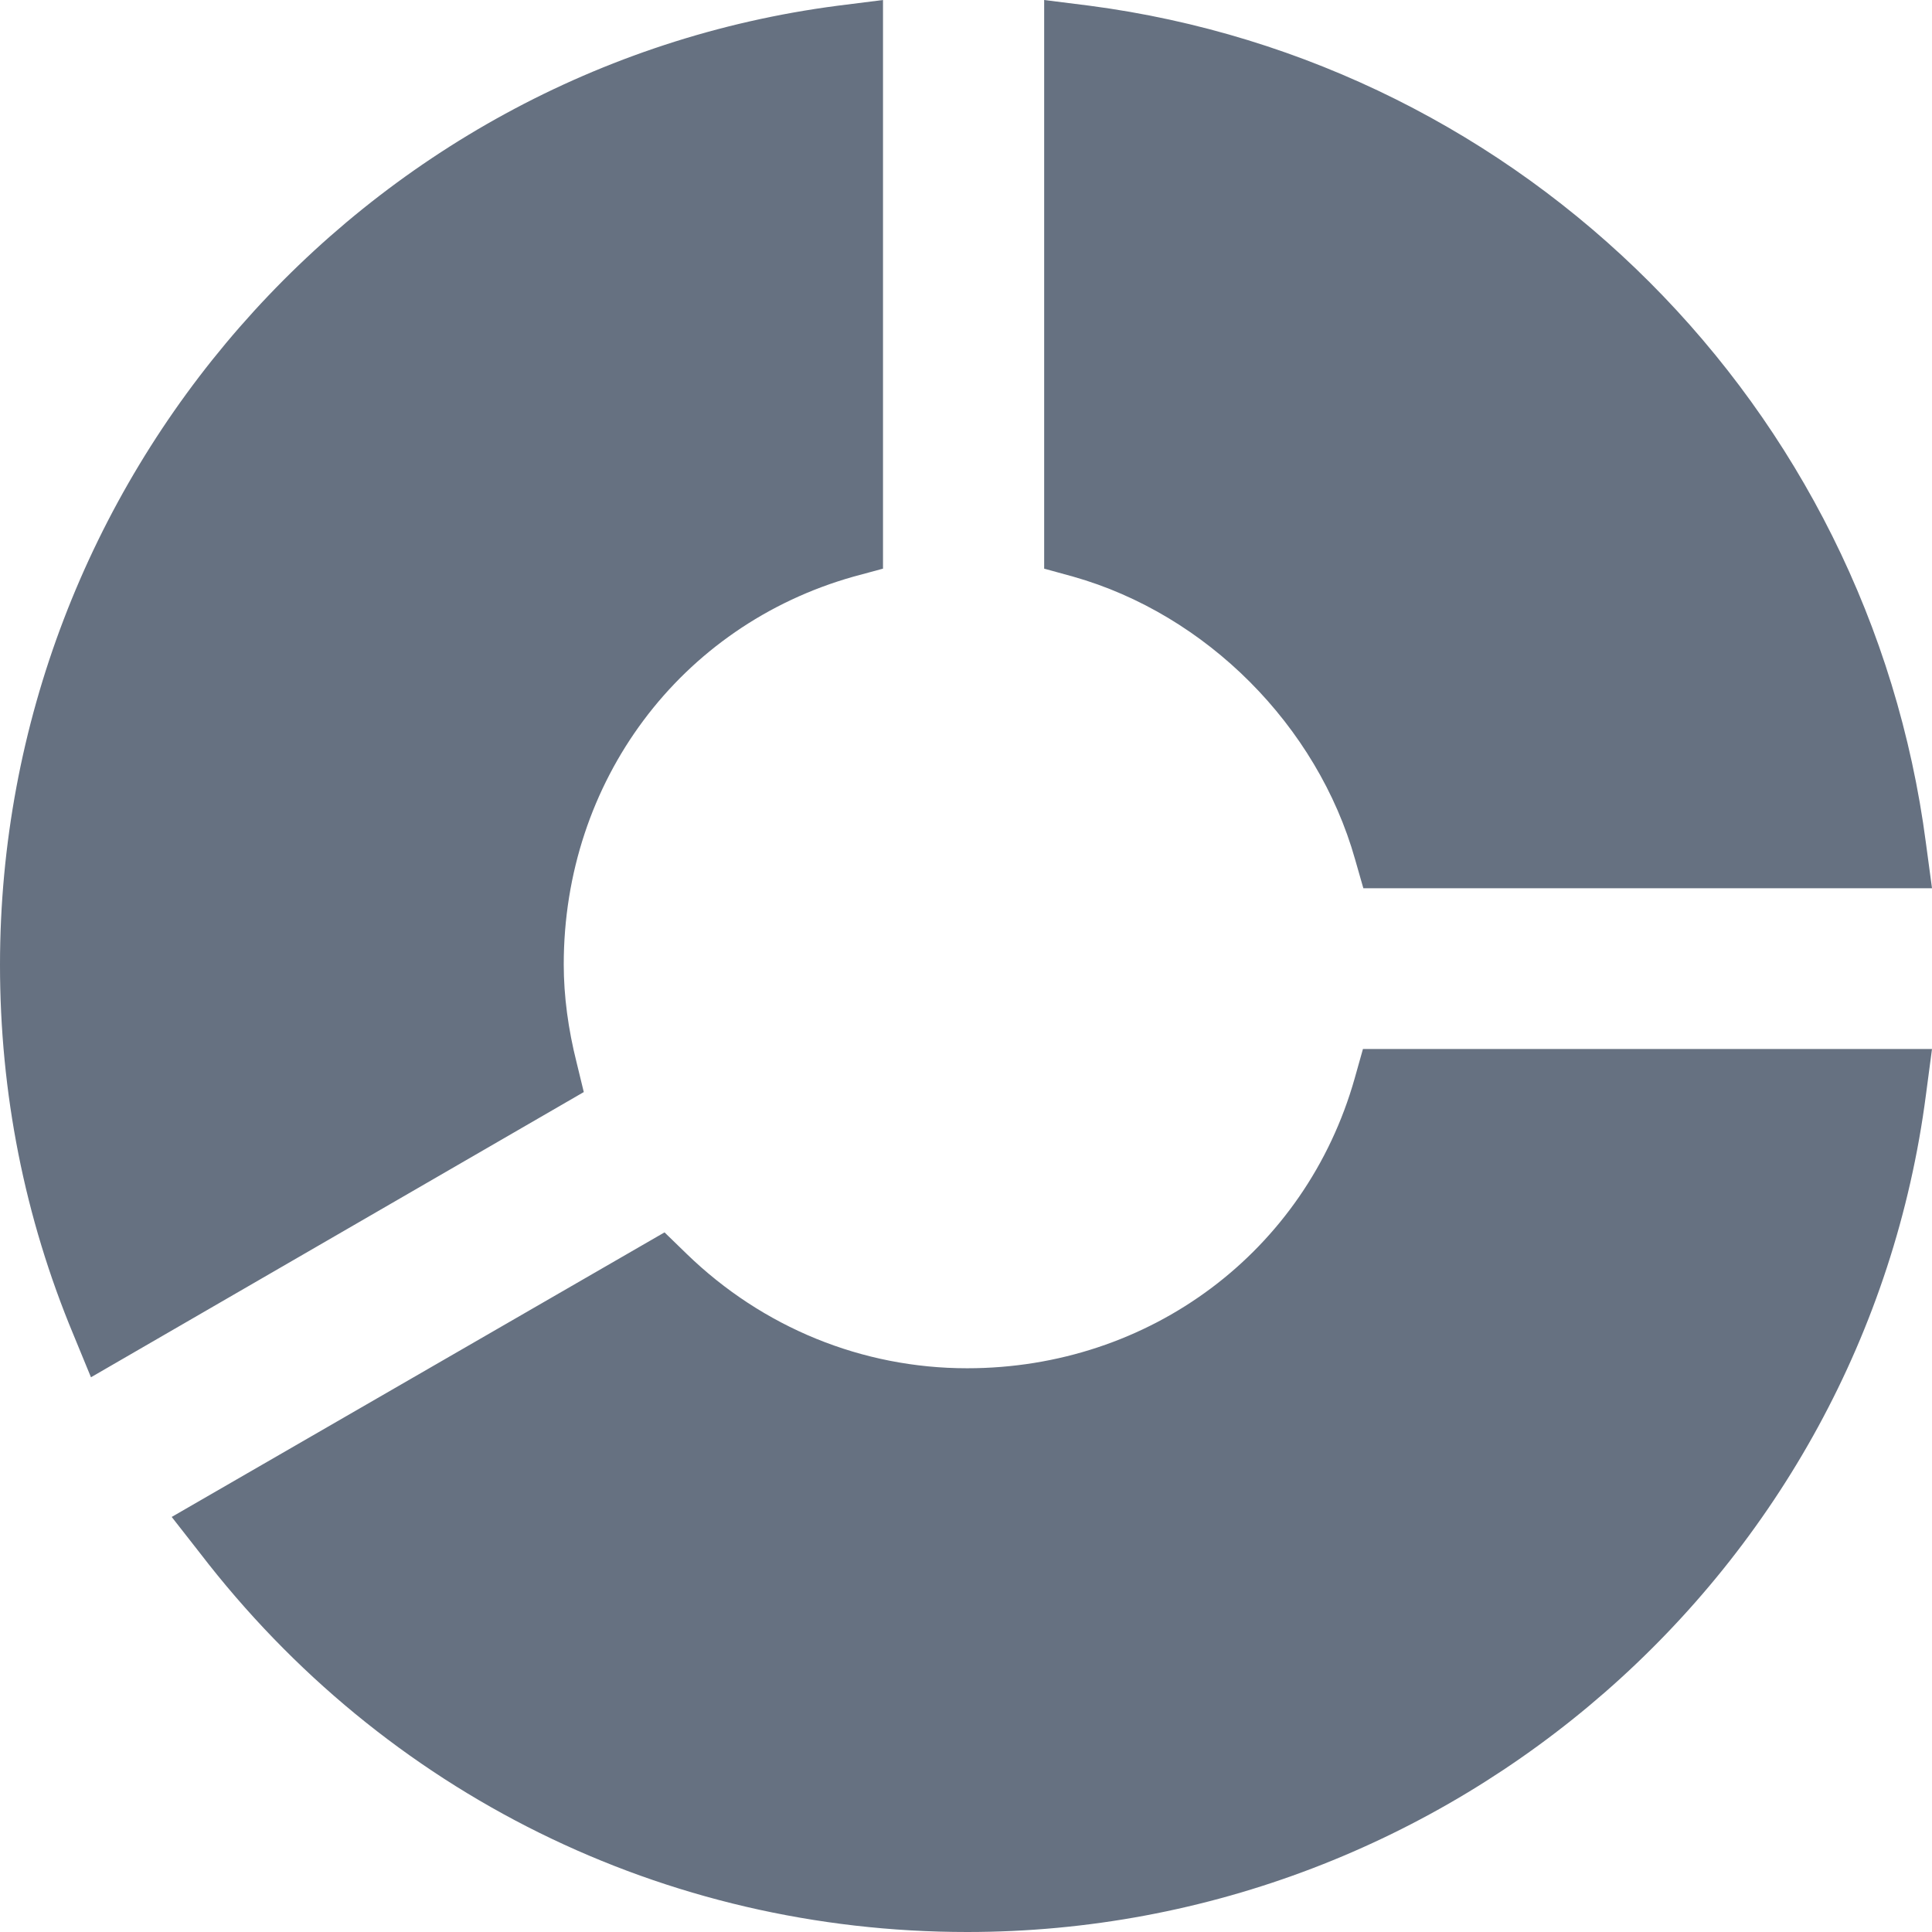 <svg xmlns="http://www.w3.org/2000/svg" width="24" height="24" viewBox="0 0 24 24">
    <path fill="#667181" d="M24 13.031l-.075.567C23.156 19.524 18.033 24 12.015 24c-3.76 0-7.234-1.716-9.53-4.706l-.352-.45 6.122-3.535.276.268c.943.914 2.18 1.42 3.483 1.42 2.269 0 4.205-1.449 4.814-3.6l.103-.366H24zM10.969 0v7.064l-.366.099c-2.156.609-3.6 2.545-3.6 4.818 0 .394.056.807.16 1.219l.089.366-6.122 3.543-.216-.525C.304 15.122 0 13.575 0 11.986 0 5.967 4.476.844 10.406.071L10.97 0zm2.001 0l.558.07c5.414.708 9.689 4.983 10.397 10.406l.075.558h-7.064l-.103-.36c-.469-1.66-1.847-3.043-3.502-3.511l-.36-.099V0z"/>
</svg>
